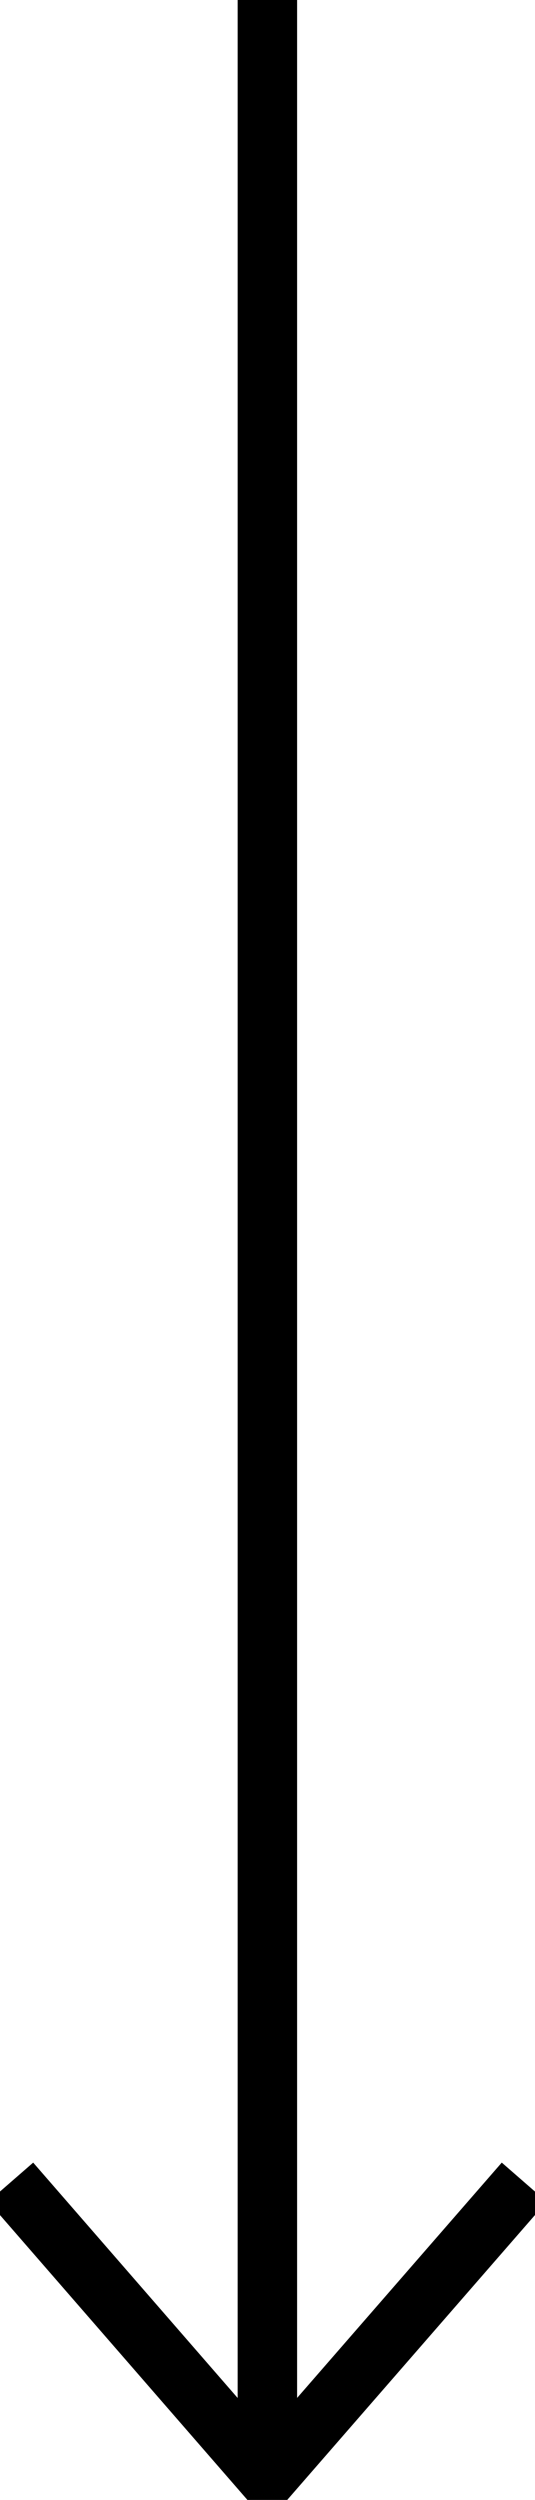 <svg width="9" height="42" viewBox="0 0 9 42" fill="none" xmlns="http://www.w3.org/2000/svg">
<g clip-path="url(#clip0)">
<path d="M0.181 36.661L4.497 41.623L8.818 36.661" stroke="black" stroke-miterlimit="10"/>
<path d="M4.498 41.623L4.498 0" stroke="black" stroke-miterlimit="10"/>
</g>
<defs>
<clipPath id="clip0">
<rect width="42" height="9" fill="white" transform="translate(9) rotate(90)"/>
</clipPath>
</defs>
</svg>
